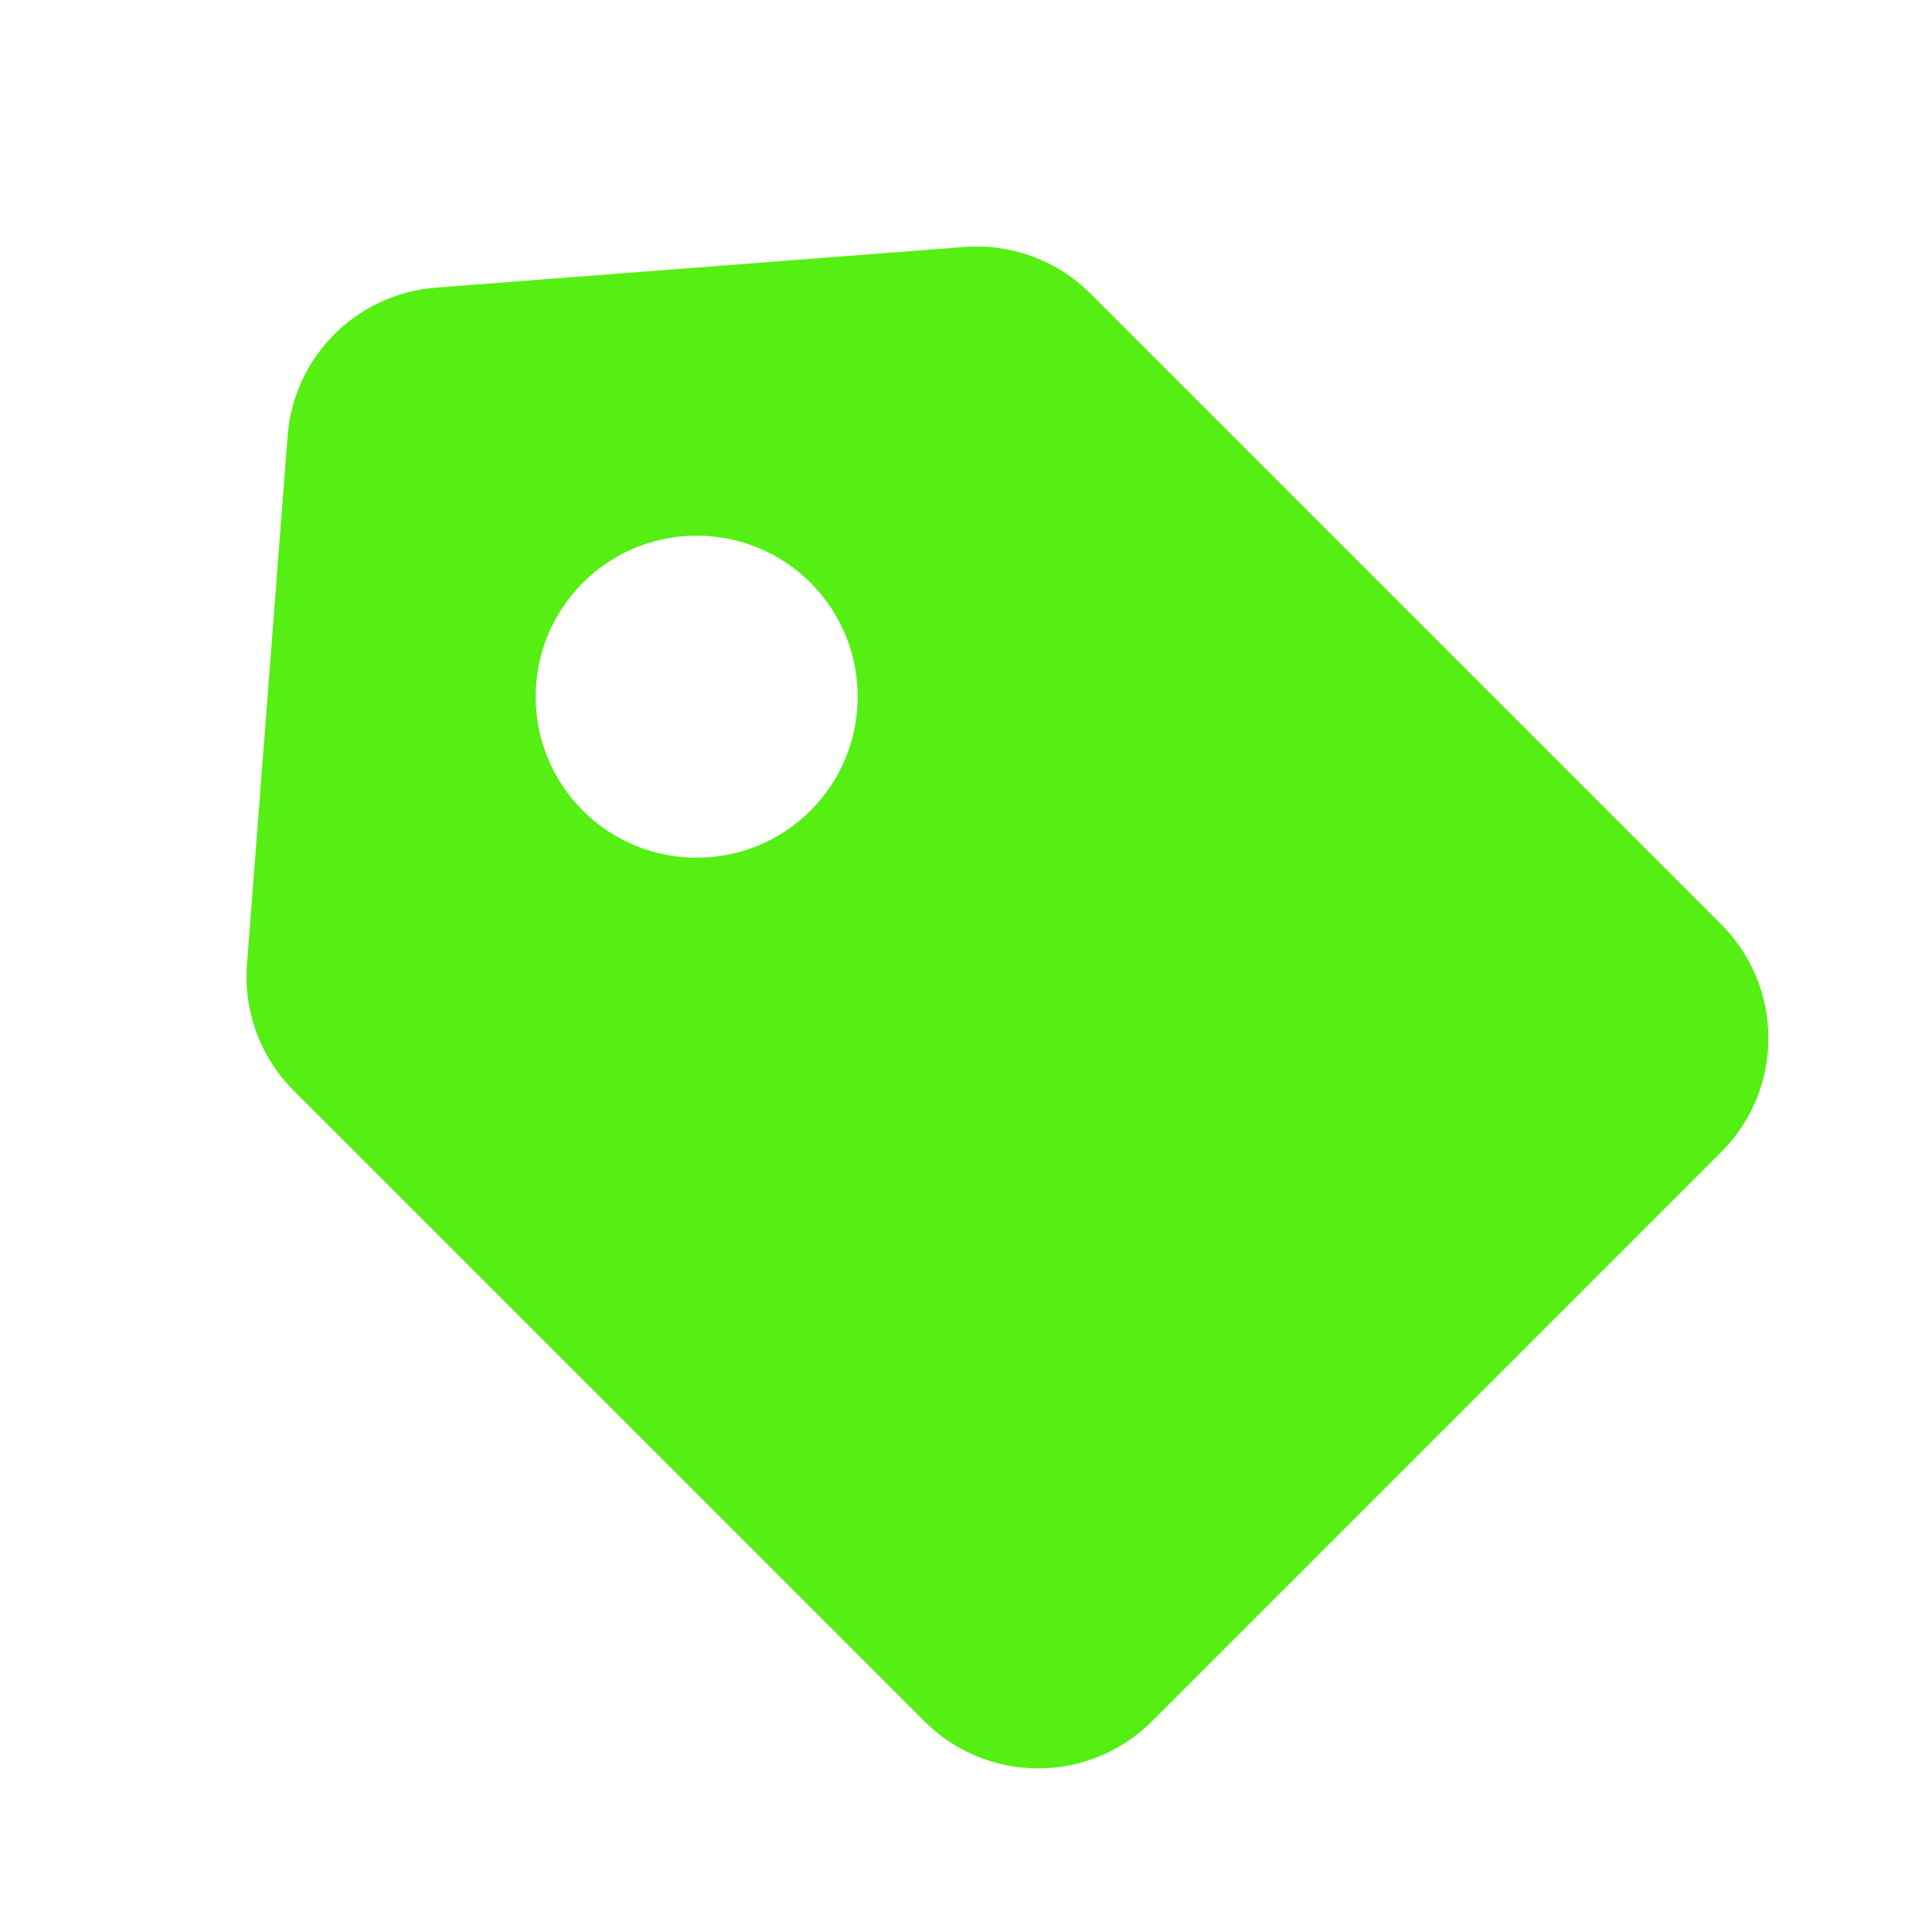 <svg width="24" height="24" viewBox="0 0 24 24" fill="none" xmlns="http://www.w3.org/2000/svg">
    <path fill-rule="evenodd" clip-rule="evenodd" d="M3.068 11.98C3.023 12.562 3.235 13.135 3.648 13.548L11.483 21.382C12.264 22.163 13.53 22.163 14.311 21.382L21.382 14.311C22.163 13.53 22.163 12.264 21.382 11.483L13.547 3.648C13.135 3.235 12.562 3.023 11.98 3.068L5.414 3.573C4.43 3.649 3.649 4.43 3.573 5.414L3.068 11.98ZM10.069 10.069C10.85 9.288 10.85 8.021 10.069 7.24C9.288 6.459 8.021 6.459 7.24 7.24C6.459 8.021 6.459 9.288 7.24 10.069C8.021 10.85 9.288 10.85 10.069 10.069Z" fill="#55EF14"/>
</svg>
